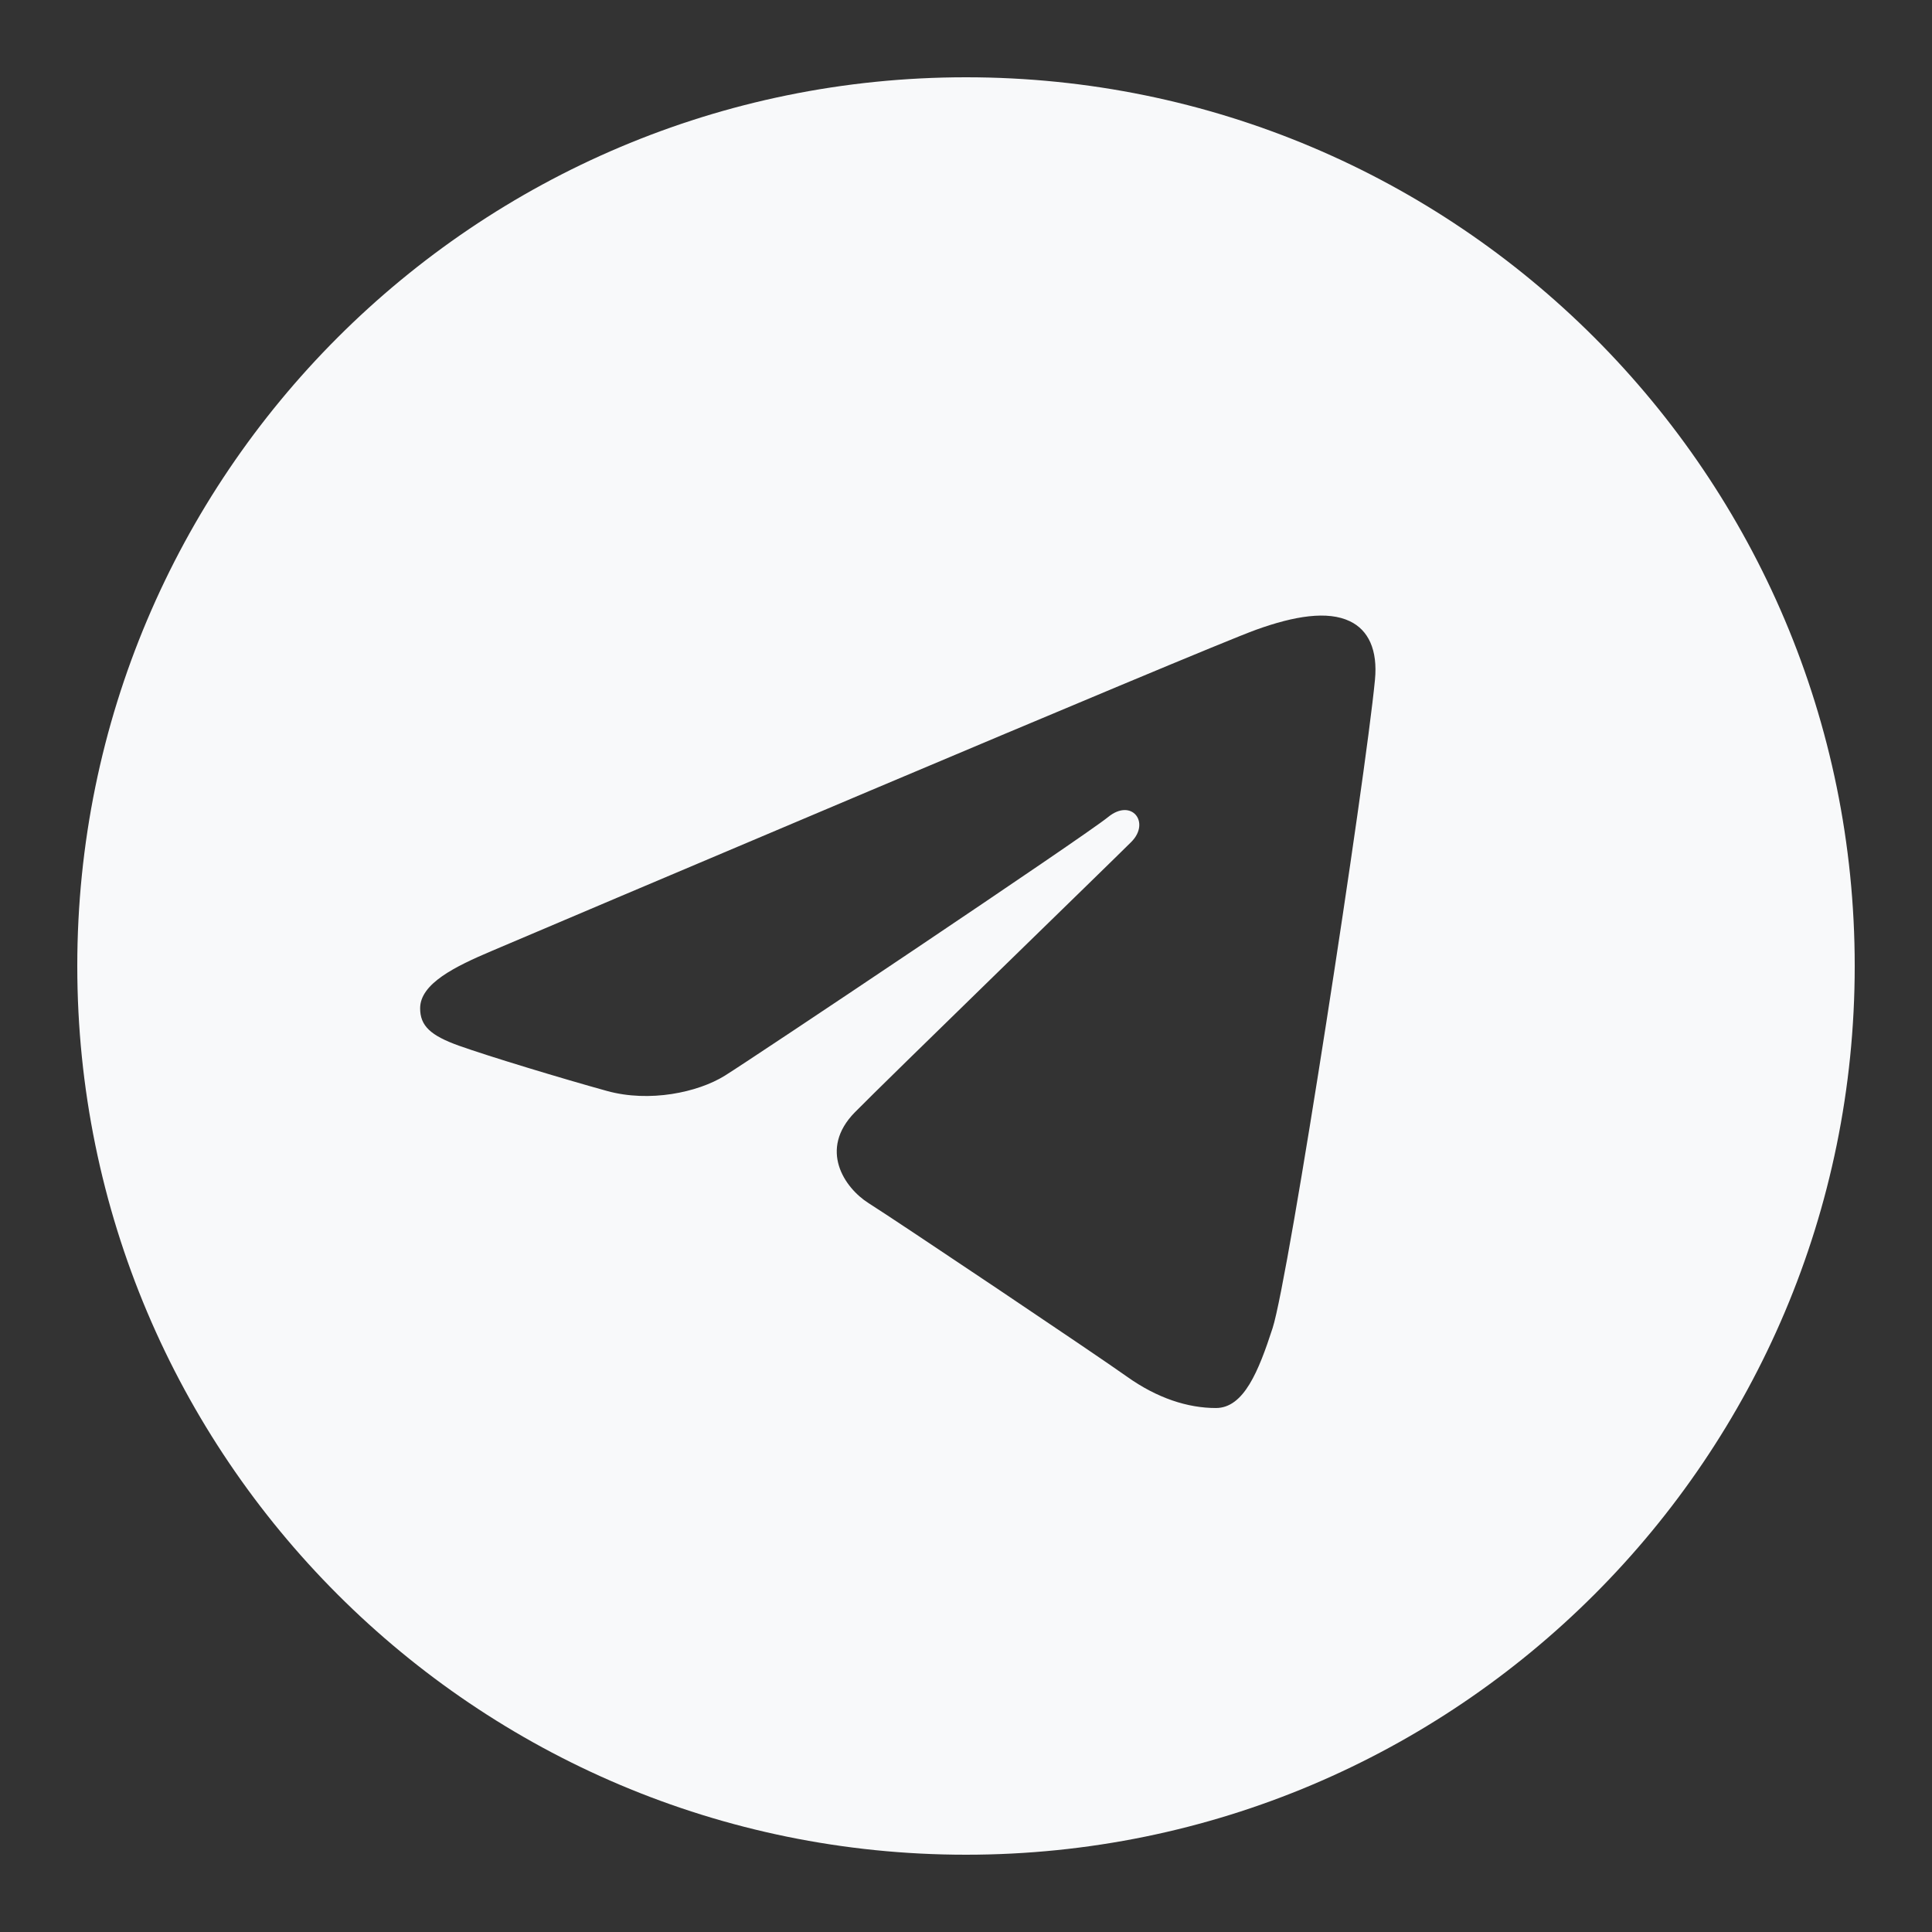 <?xml version="1.0" encoding="UTF-8"?>
<svg xmlns="http://www.w3.org/2000/svg" xmlns:xlink="http://www.w3.org/1999/xlink" viewBox="0 0 100 100" width="100px" height="100px">
<rect x="0" y="0" width="100" height="100" fill="#333333" stroke="none"/>
<g id="surface321972699">
<path style=" stroke:none;fill-rule:nonzero;fill:rgb(97.255%,97.647%,98.039%);fill-opacity:1;" d="M 50 4 C 75.406 4 96 24.594 96 50 C 96 75.406 75.406 96 50 96 C 24.594 96 4 75.406 4 50 C 4 24.594 24.594 4 50 4 Z M 65.867 68.75 C 66.715 66.152 70.68 40.281 71.168 35.184 C 71.316 33.641 70.828 32.613 69.871 32.156 C 68.715 31.602 67.004 31.879 65.02 32.594 C 62.293 33.574 27.469 48.363 25.457 49.219 C 23.551 50.027 21.746 50.91 21.746 52.191 C 21.746 53.094 22.281 53.598 23.754 54.125 C 25.285 54.672 29.141 55.84 31.422 56.469 C 33.613 57.074 36.113 56.547 37.512 55.68 C 38.996 54.758 56.121 43.297 57.352 42.293 C 58.578 41.289 59.559 42.574 58.555 43.578 C 57.551 44.586 45.797 55.992 44.246 57.574 C 42.363 59.492 43.699 61.48 44.961 62.277 C 46.402 63.184 56.773 70.141 58.336 71.258 C 59.898 72.371 61.48 72.879 62.934 72.879 C 64.383 72.879 65.145 70.969 65.867 68.75 Z M 65.867 68.75 "/>
</g>
</svg>
